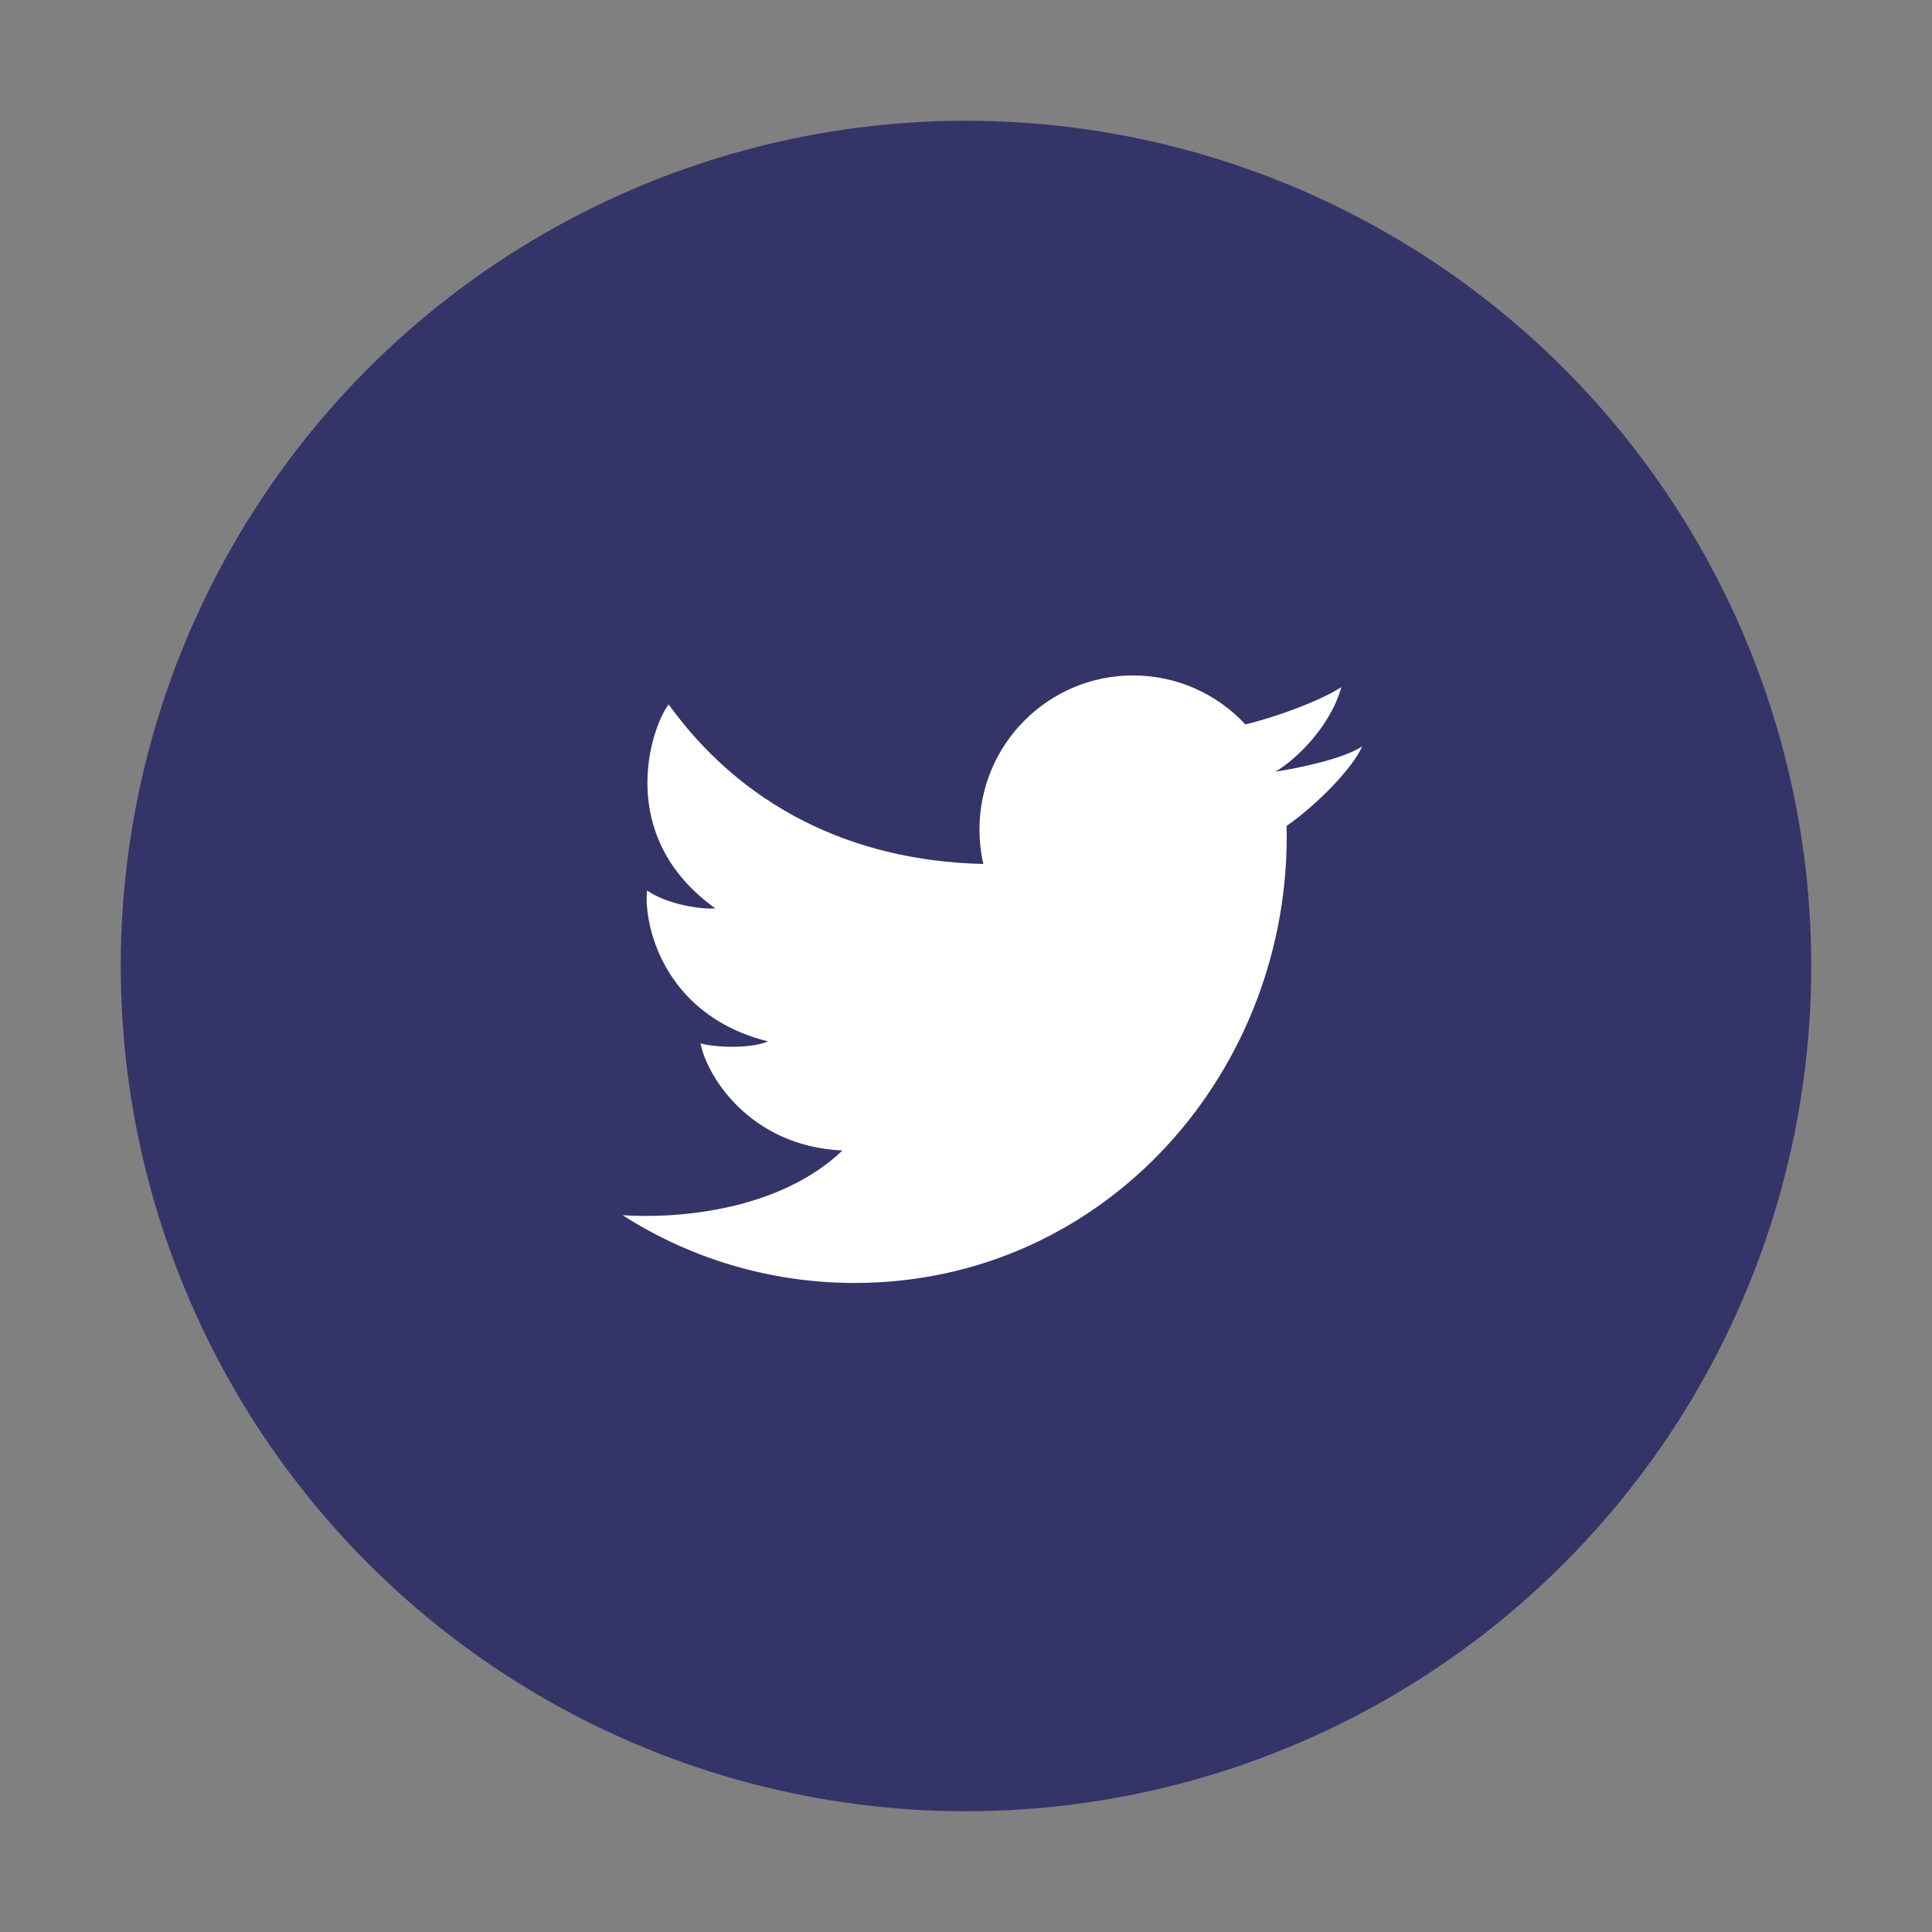 <svg width="36" height="36" viewBox="0 0 36 36" fill="none" xmlns="http://www.w3.org/2000/svg">
<rect x="0" y="0" width="36" height="36" fill="#808080" stroke="none"/>
<circle cx="18" cy="18" r="15.75" fill="#343469"/>
<path d="M15.927 23.906C14.335 23.906 12.851 23.443 11.602 22.644C12.662 22.713 14.534 22.548 15.698 21.438C13.947 21.358 13.157 20.014 13.054 19.44C13.203 19.497 13.912 19.566 14.313 19.406C12.298 18.901 11.989 17.132 12.058 16.593C12.436 16.857 13.077 16.949 13.329 16.926C11.451 15.582 12.127 13.562 12.459 13.126C13.806 14.992 15.825 16.04 18.323 16.099C18.276 15.892 18.251 15.677 18.251 15.456C18.251 13.871 19.532 12.586 21.113 12.586C21.939 12.586 22.683 12.937 23.205 13.498C23.757 13.369 24.588 13.066 24.994 12.804C24.789 13.539 24.152 14.152 23.766 14.379C23.763 14.371 23.77 14.387 23.766 14.379C24.105 14.328 25.021 14.152 25.383 13.906C25.204 14.319 24.528 15.005 23.974 15.39C24.077 19.938 20.597 23.906 15.927 23.906Z" fill="white"/>
</svg>
